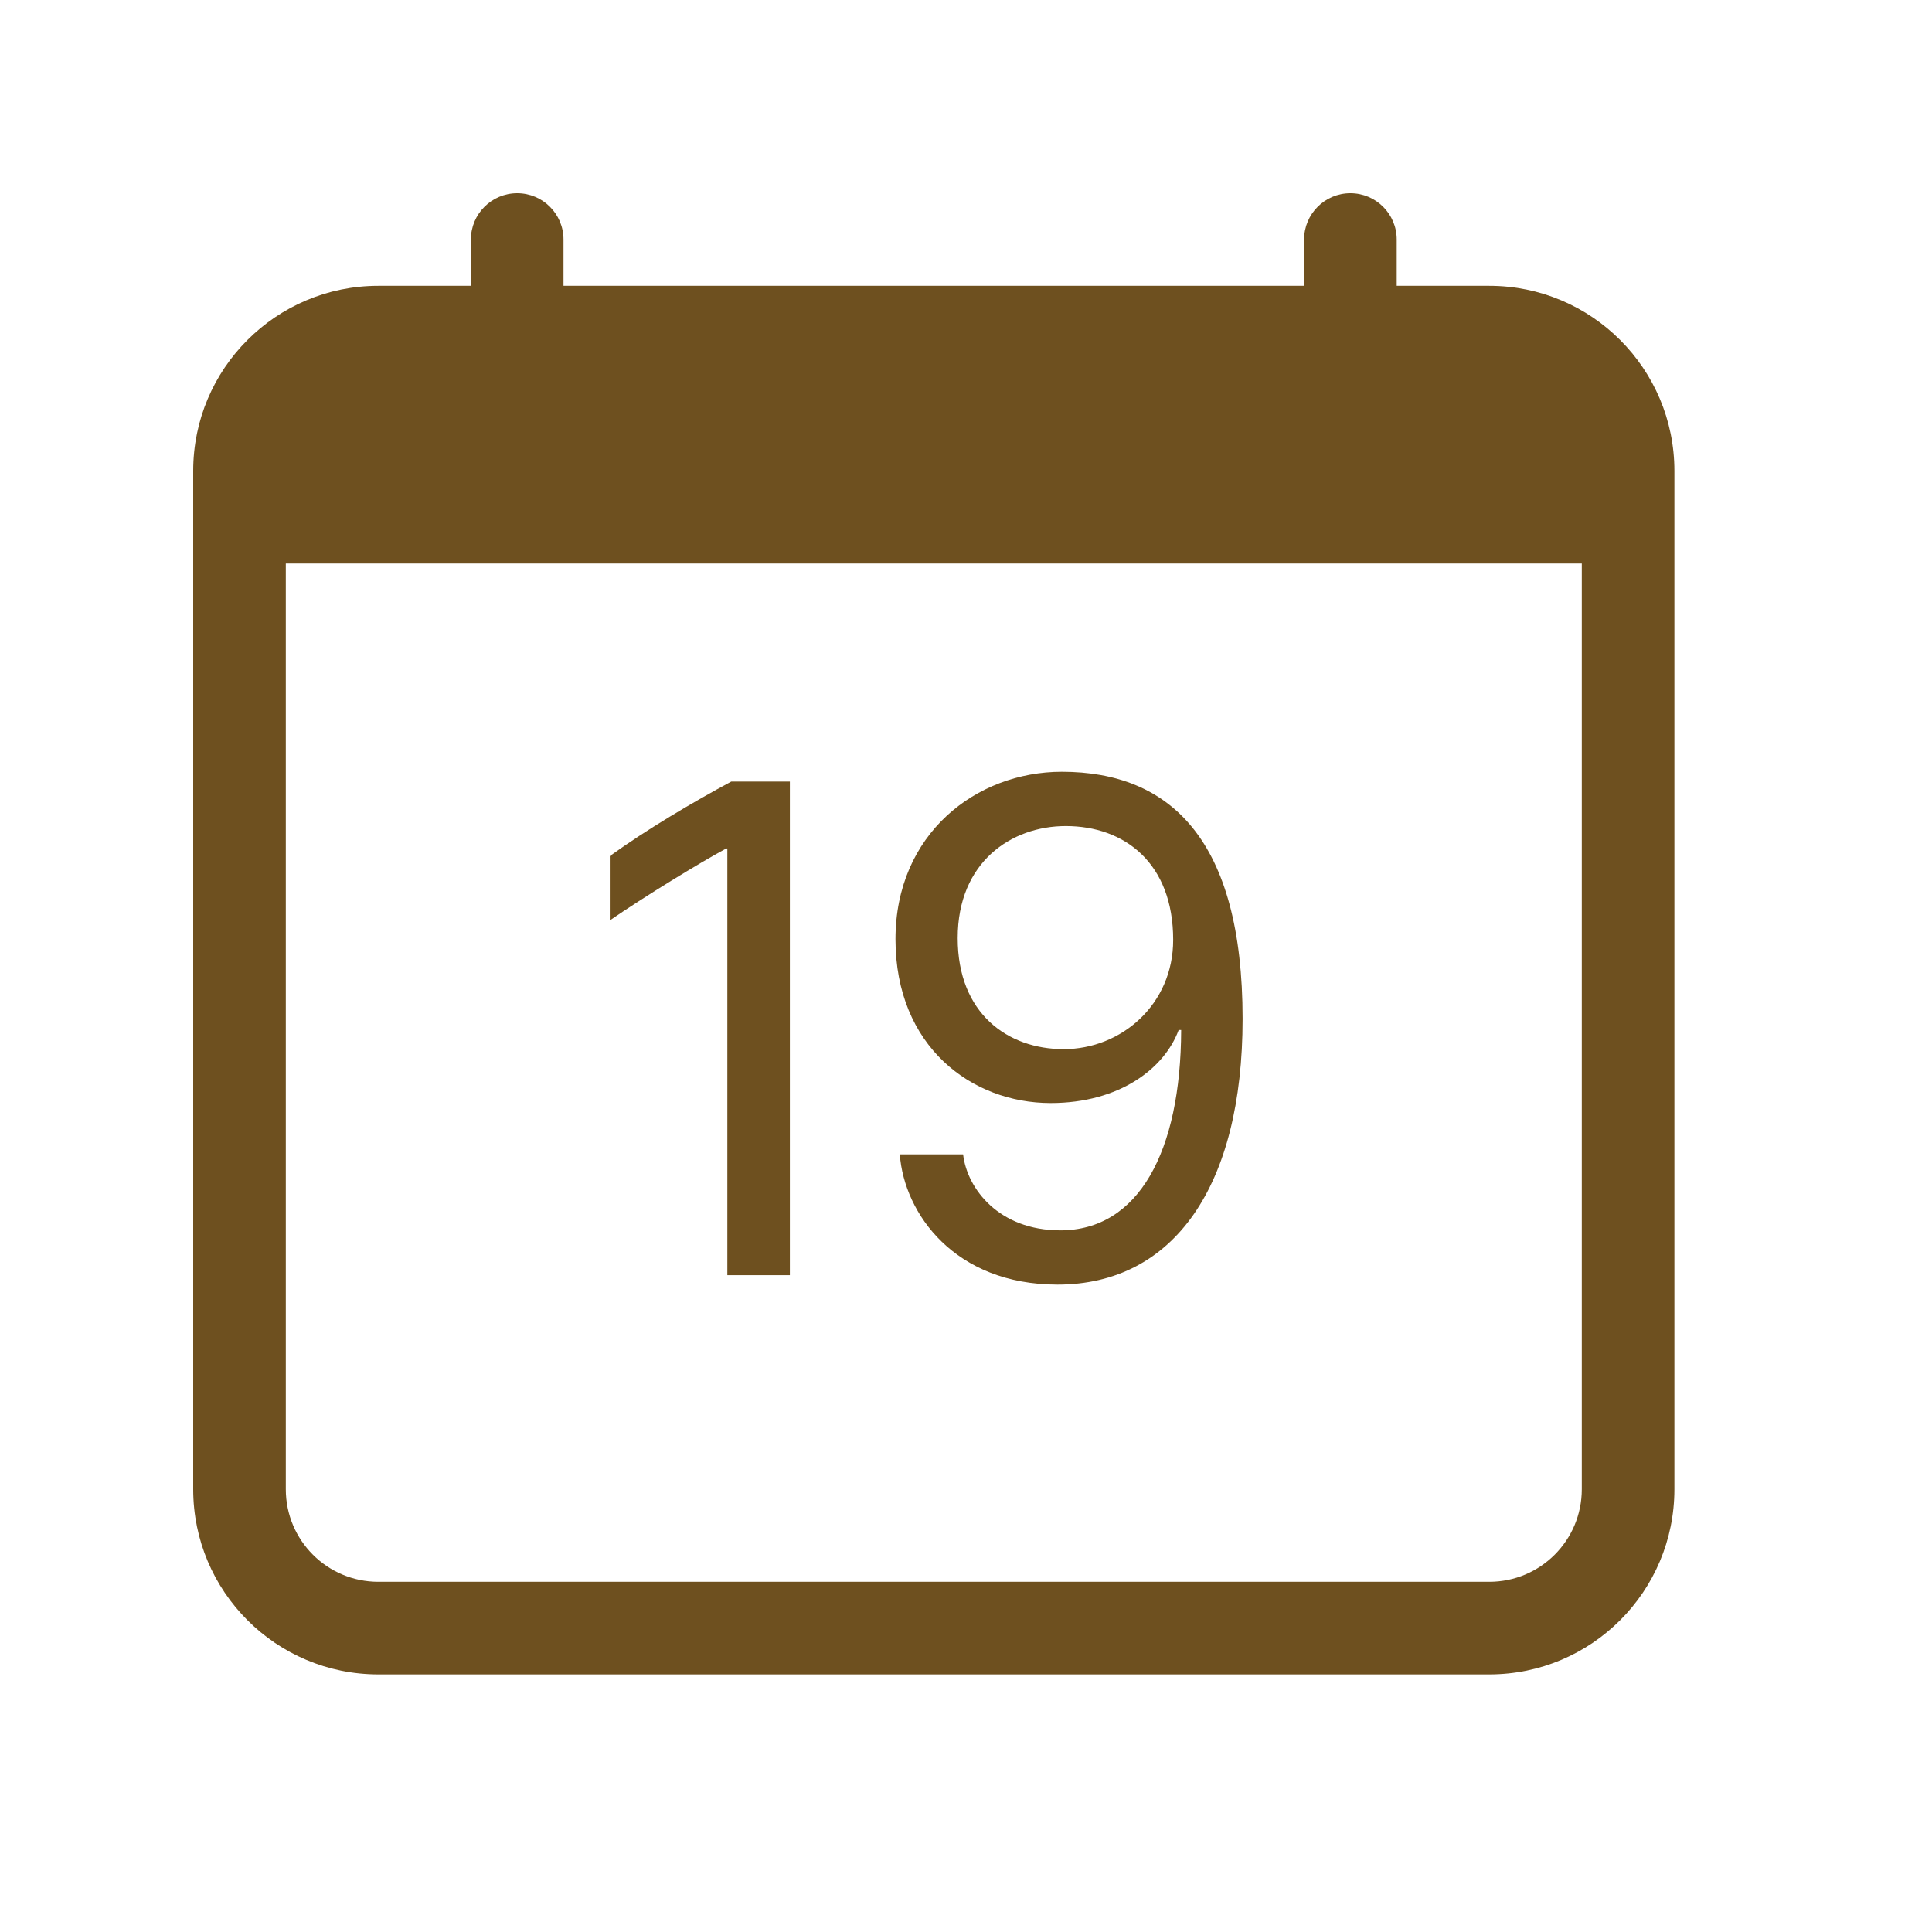<svg width="30" height="30" viewBox="0 0 30 30" fill="none" xmlns="http://www.w3.org/2000/svg">
<path d="M12.265 19.801V12.136H11.355C10.76 12.456 10.047 12.877 9.469 13.293V14.292C10.008 13.922 10.861 13.399 11.277 13.175H11.294V19.801H12.265Z" fill="#6E501F"/>
<path d="M13.972 17.925C14.04 18.846 14.826 19.947 16.42 19.947C18.229 19.947 19.295 18.414 19.295 15.82C19.295 13.04 18.172 11.984 16.488 11.984C15.157 11.984 13.905 12.95 13.905 14.584C13.905 16.252 15.09 17.128 16.314 17.128C17.386 17.128 18.082 16.589 18.302 15.994H18.341C18.335 17.886 17.678 19.105 16.465 19.105C15.511 19.105 15.017 18.459 14.955 17.925H13.972ZM18.217 14.595C18.217 15.595 17.414 16.291 16.516 16.291C15.651 16.291 14.871 15.741 14.871 14.567C14.871 13.383 15.707 12.827 16.55 12.827C17.459 12.827 18.217 13.399 18.217 14.595Z" fill="#6E501F"/>
<path d="M8.031 3C8.428 3 8.75 3.322 8.75 3.719V4.438H20.25V3.719C20.25 3.322 20.572 3 20.969 3C21.366 3 21.688 3.322 21.688 3.719V4.438H23.125C24.713 4.438 26 5.725 26 7.312V23.125C26 24.713 24.713 26 23.125 26H5.875C4.287 26 3 24.713 3 23.125V7.312C3 5.725 4.287 4.438 5.875 4.438H7.312V3.719C7.312 3.322 7.634 3 8.031 3ZM4.438 8.75V23.125C4.438 23.919 5.081 24.562 5.875 24.562H23.125C23.919 24.562 24.562 23.919 24.562 23.125V8.75H4.438Z" fill="#6E501F"/>
</svg>
